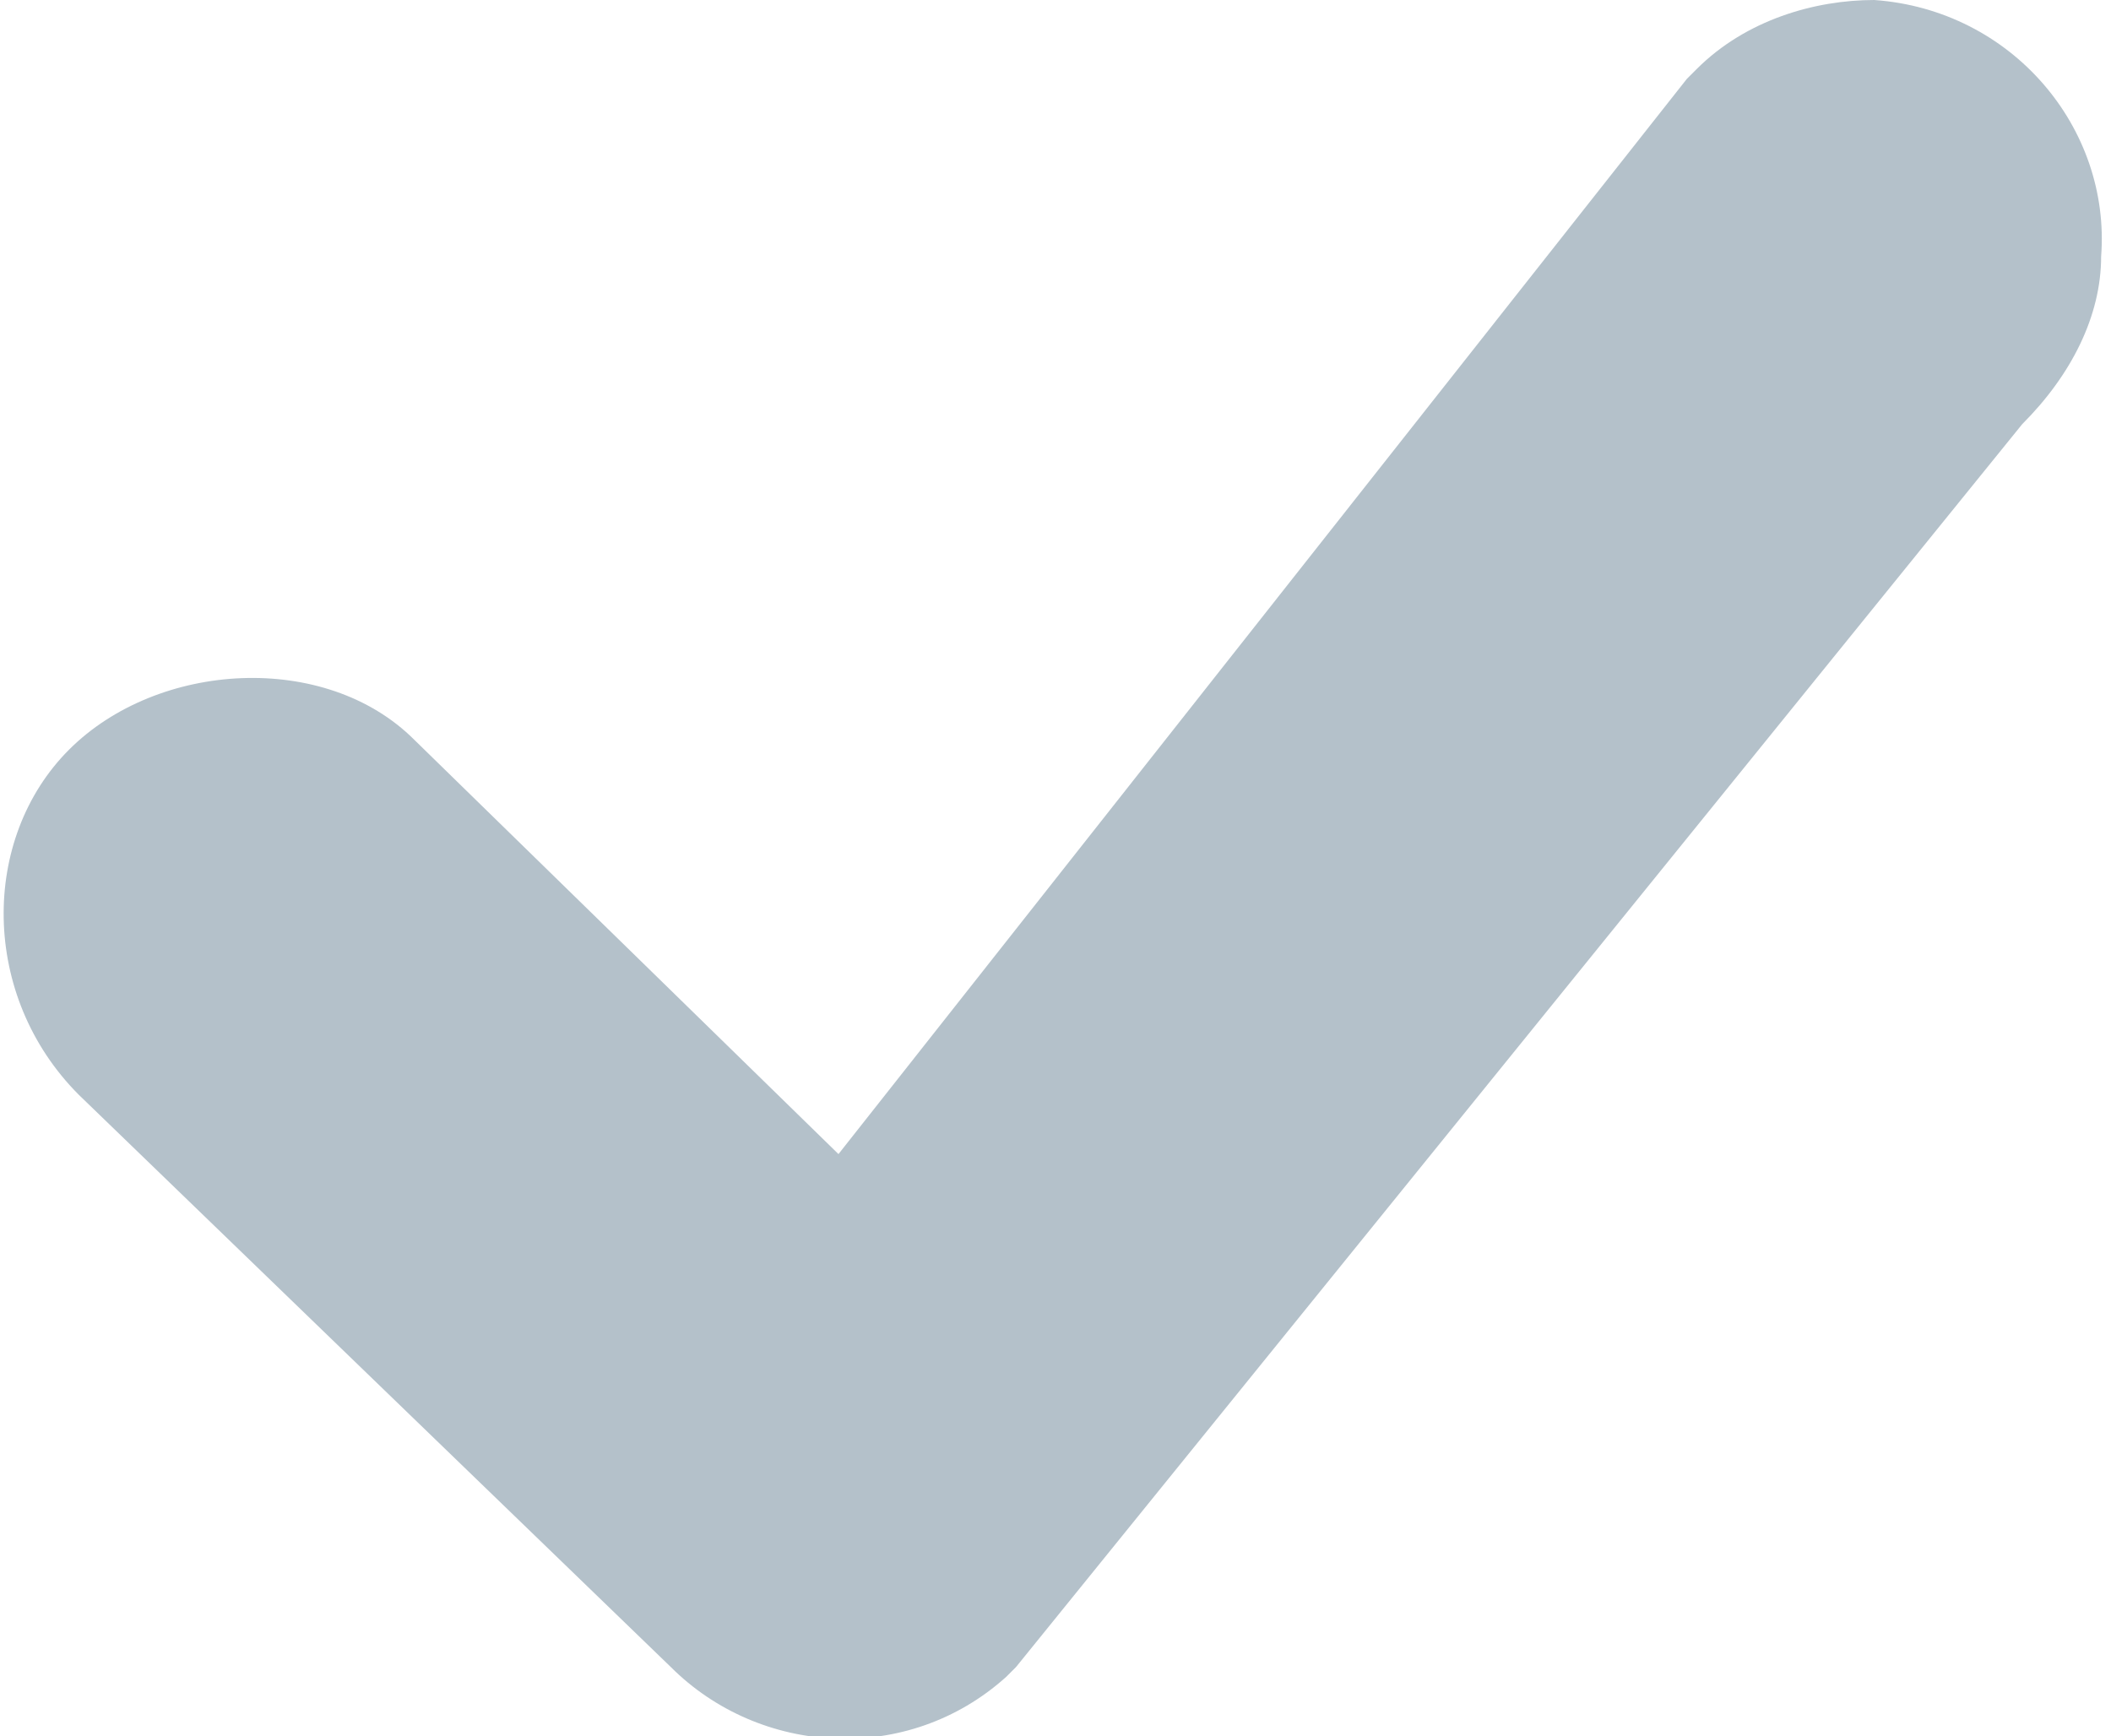 <?xml version="1.0" encoding="utf-8"?>
<!-- Generator: Adobe Illustrator 21.1.0, SVG Export Plug-In . SVG Version: 6.00 Build 0)  -->
<svg version="1.1" id="圖層_1" xmlns="http://www.w3.org/2000/svg" xmlns:xlink="http://www.w3.org/1999/xlink" x="0px" y="0px"
	 viewBox="0 0 21.4 17.6" style="enable-background:new 0 0 21.4 17.6;" xml:space="preserve">
<style type="text/css">
	.st0{fill:#B4C1CA;}
</style>
<title>check_mark</title>
<g id="圖層_2">
	<g id="圖層_1-2">
		<path class="st0" d="M0.8,11.1c-1-1-1-2.6-0.1-3.5s2.6-1,3.5-0.1l0,0l4.3,4.2l8.6-10.9l0.3,0.2l-0.3-0.2l0.1-0.1
			C17.7,0.2,18.4,0,19,0l0,0c1.4,0.1,2.4,1.3,2.3,2.6l0,0l0,0c0,0.6-0.3,1.2-0.8,1.7L10.3,16.9l0,0L10.2,17c-1,0.9-2.5,0.8-3.4-0.1
			L0.8,11.1L0.8,11.1z"/>
	</g>
</g>
</svg>
